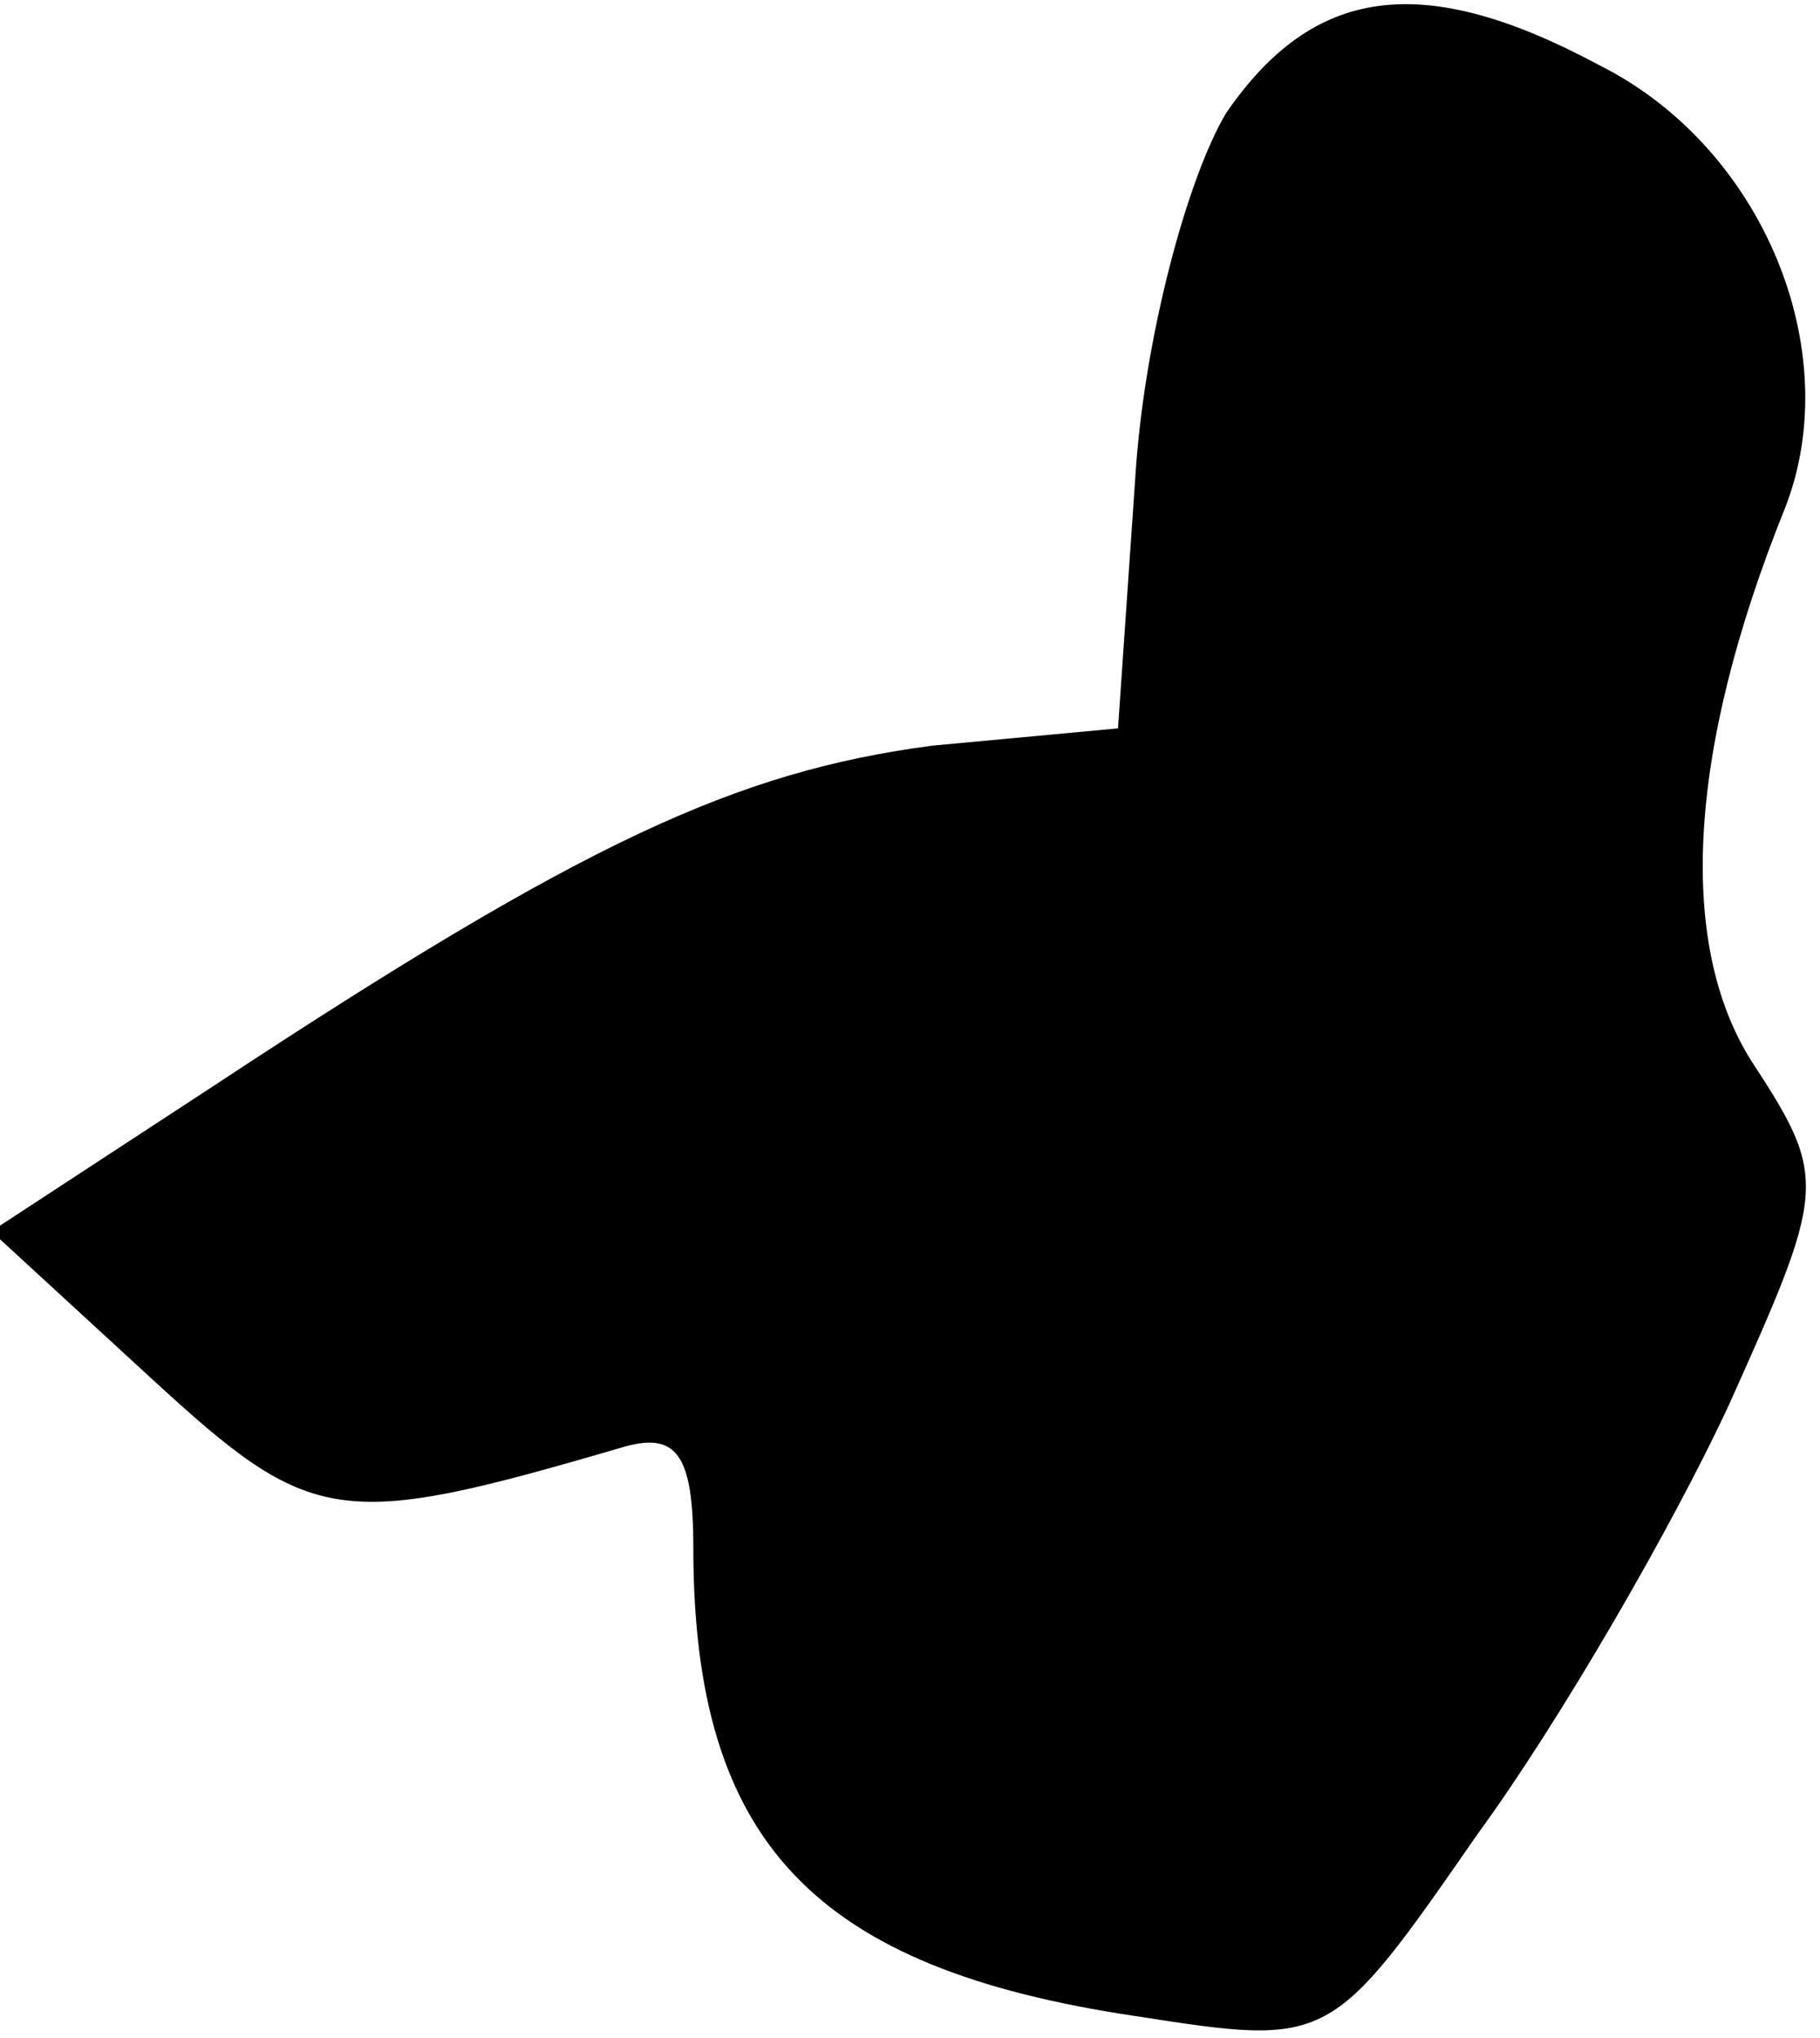<?xml version="1.0" standalone="no"?>
<!DOCTYPE svg PUBLIC "-//W3C//DTD SVG 20010904//EN"
 "http://www.w3.org/TR/2001/REC-SVG-20010904/DTD/svg10.dtd">
<svg version="1.0" xmlns="http://www.w3.org/2000/svg"
 width="42pt" height="47pt" viewBox="0 0 42 47"
 preserveAspectRatio="xMidYMid meet">
<g transform="translate(0,47) scale(0.1,-0.1)"
fill="#000000" stroke="none">
<path fill="#000000" stroke="none" d="M283 444 c-9 -15 -19 -52 -21 -84 l-4
-58 -43 -4 c-45 -6 -80 -22 -165 -78 l-52 -34 37 -34 c37 -34 43 -35 108 -16
13 4 17 -1 17 -23 0 -68 28 -97 102 -108 45 -7 45 -7 79 42 19 26 45 71 58 99
22 49 23 52 6 78 -18 27 -16 72 7 129 14 36 -5 83 -43 102 -41 22 -66 18 -86
-11z"/>
</g>
</svg>
